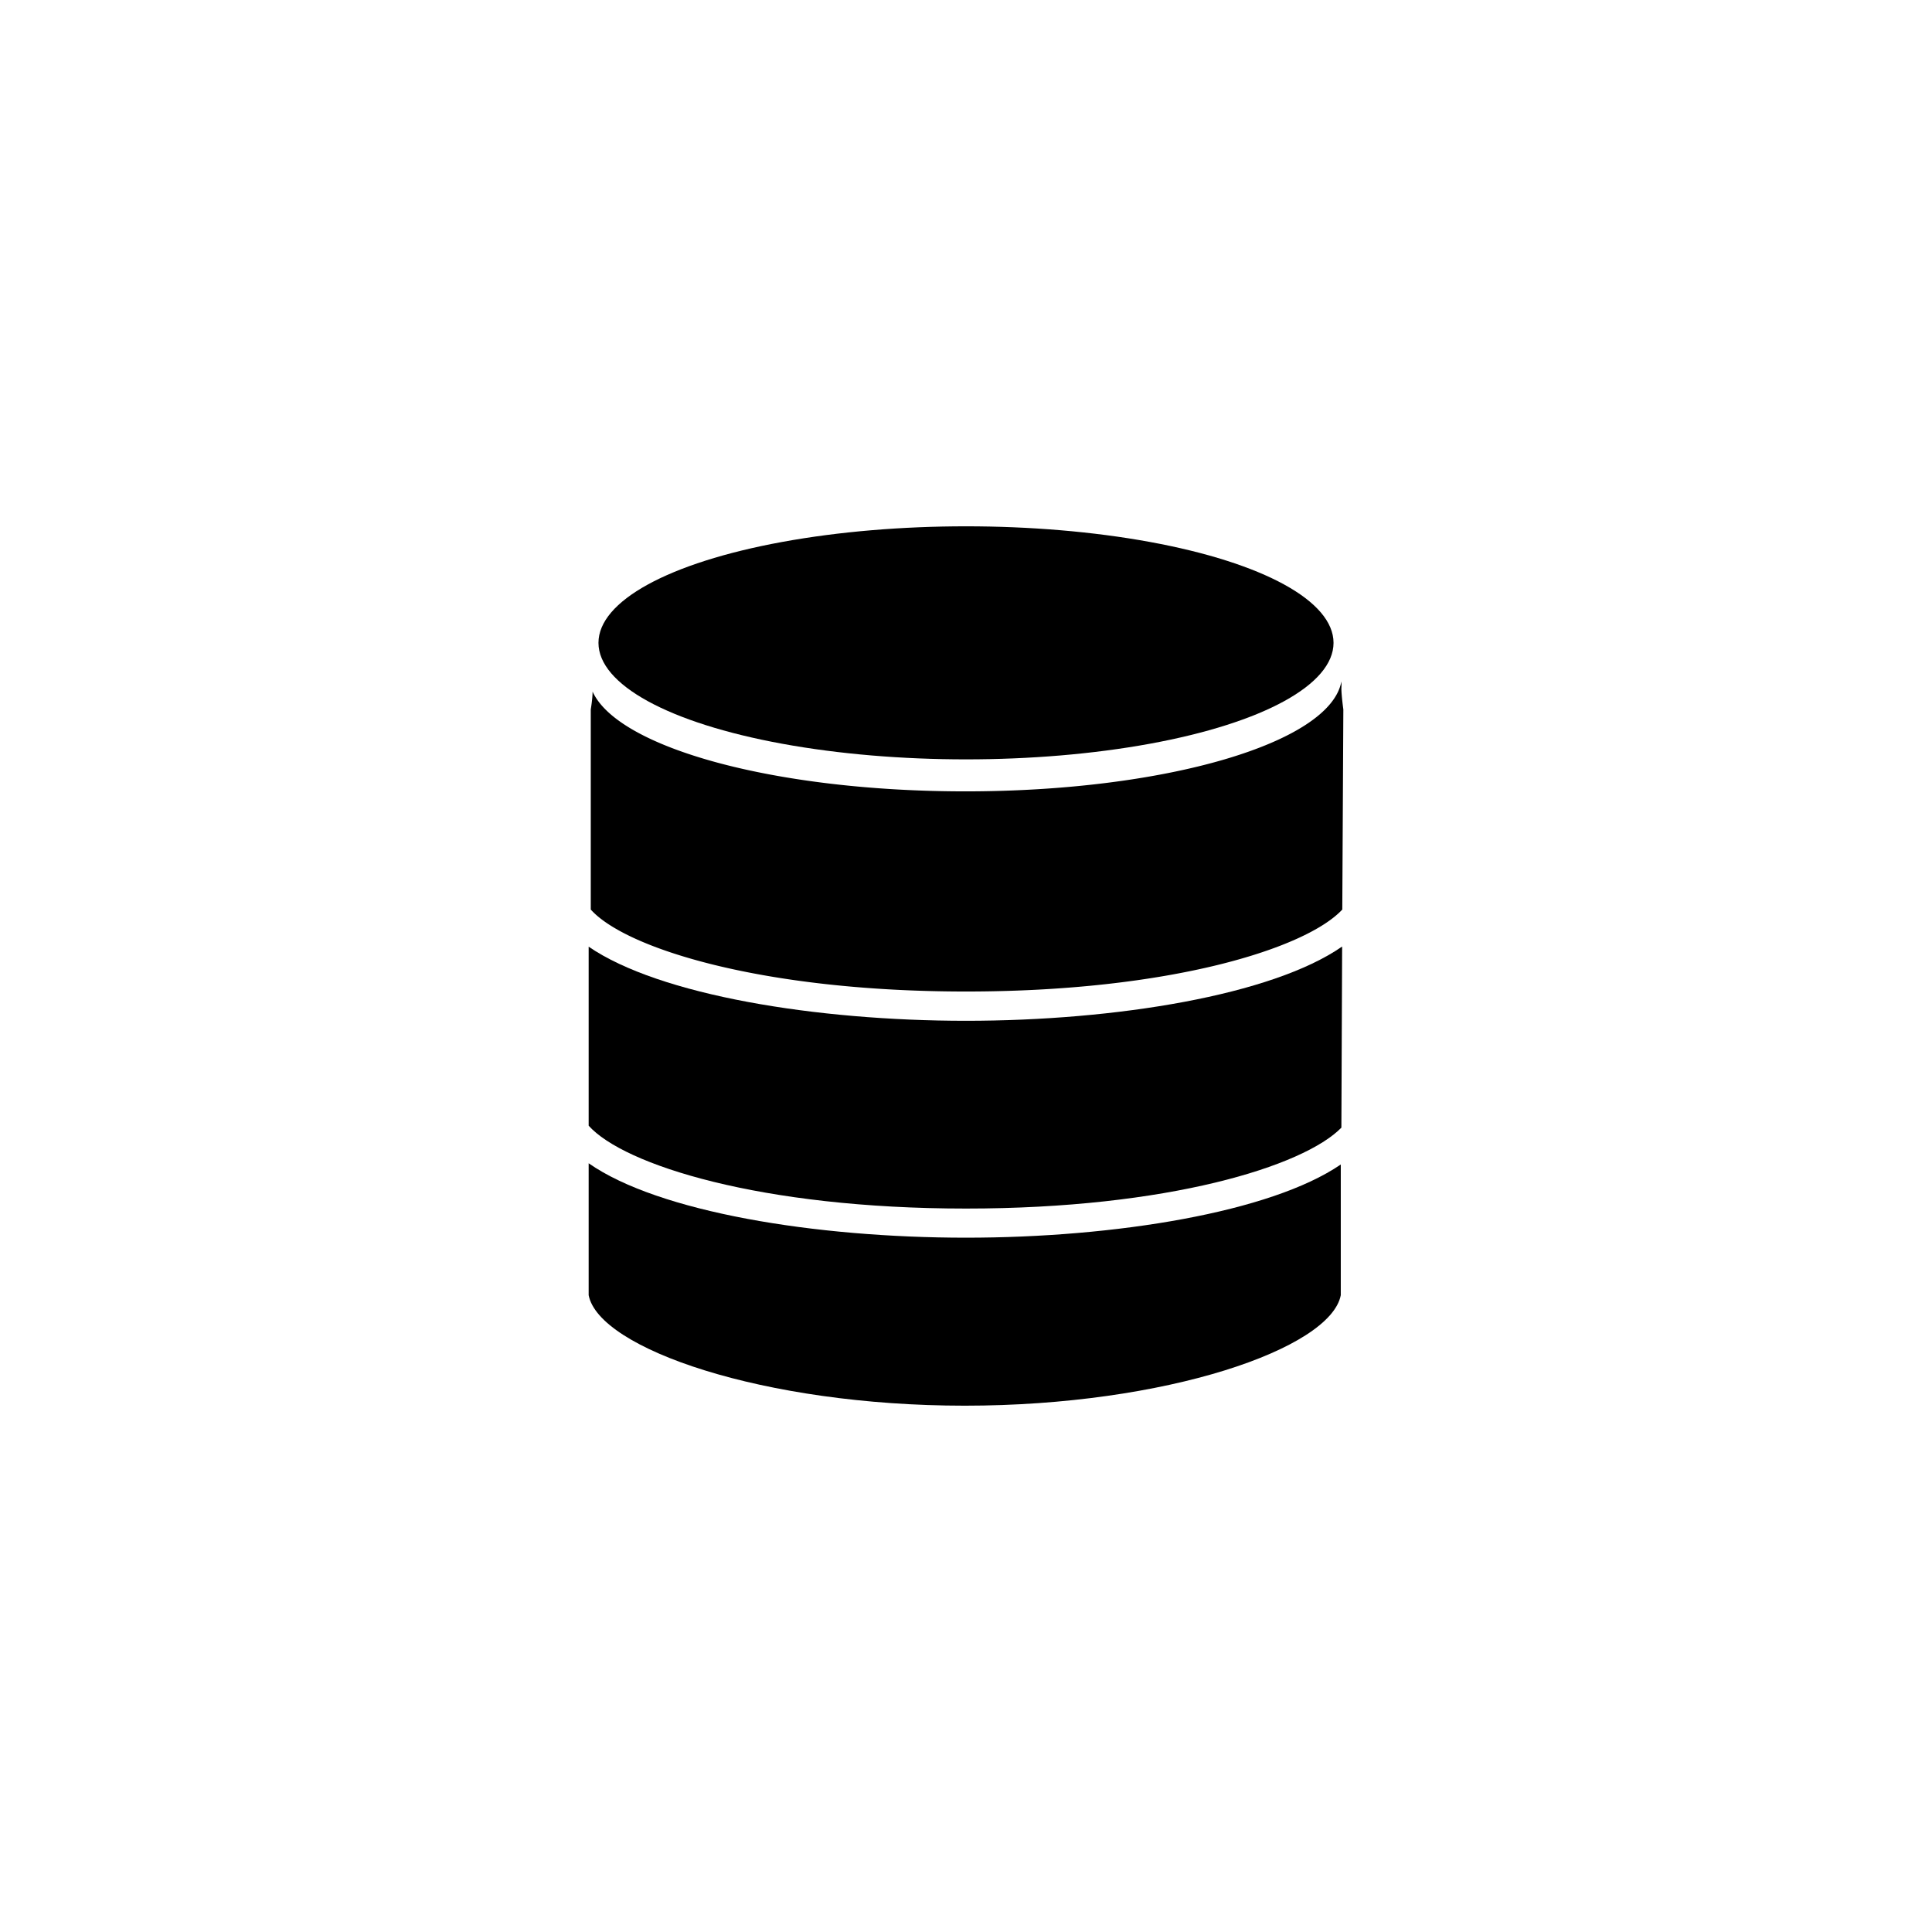 <svg xmlns="http://www.w3.org/2000/svg" viewBox="0 0 128 128"><g><path  d="M64,82c-10,0-20.38-1.7-25-4.93l0,8.74c.68,3.54,11.58,7.32,24.92,7.32s24.23-3.78,24.91-7.32l0-8.66C84.2,80.32,73.88,82,64,82Z"/><ellipse  cx="64" cy="56.11" rx="1.51" ry="1.7"/><ellipse  cx="64" cy="70.65" rx="1.61" ry="1.7"/><ellipse  cx="64" cy="84.22" rx="1.61" ry="1.7"/><ellipse  cx="64" cy="42.59" rx="24.35" ry="7.72"/><path  d="M64,65.69c13.5,0,22.53-2.85,24.93-5.43L89,47s-.13-.93-.13-1.4a3.42,3.42,0,0,0,0-.45c-.74,4.06-11.61,7.28-24.91,7.28-12.57,0-23-2.87-24.7-6.61,0,.48-.12,1.18-.12,1.18l0,13.26C41.44,62.83,50.49,65.69,64,65.69Z"/><path  d="M64,67.63c-9.93,0-20.32-1.7-25-4.91l0,11.86c2.33,2.6,11.4,5.49,25,5.49,13.37,0,22.37-2.8,24.87-5.36l.05-12C84.29,65.93,73.93,67.63,64,67.63Z"/></g></svg>
